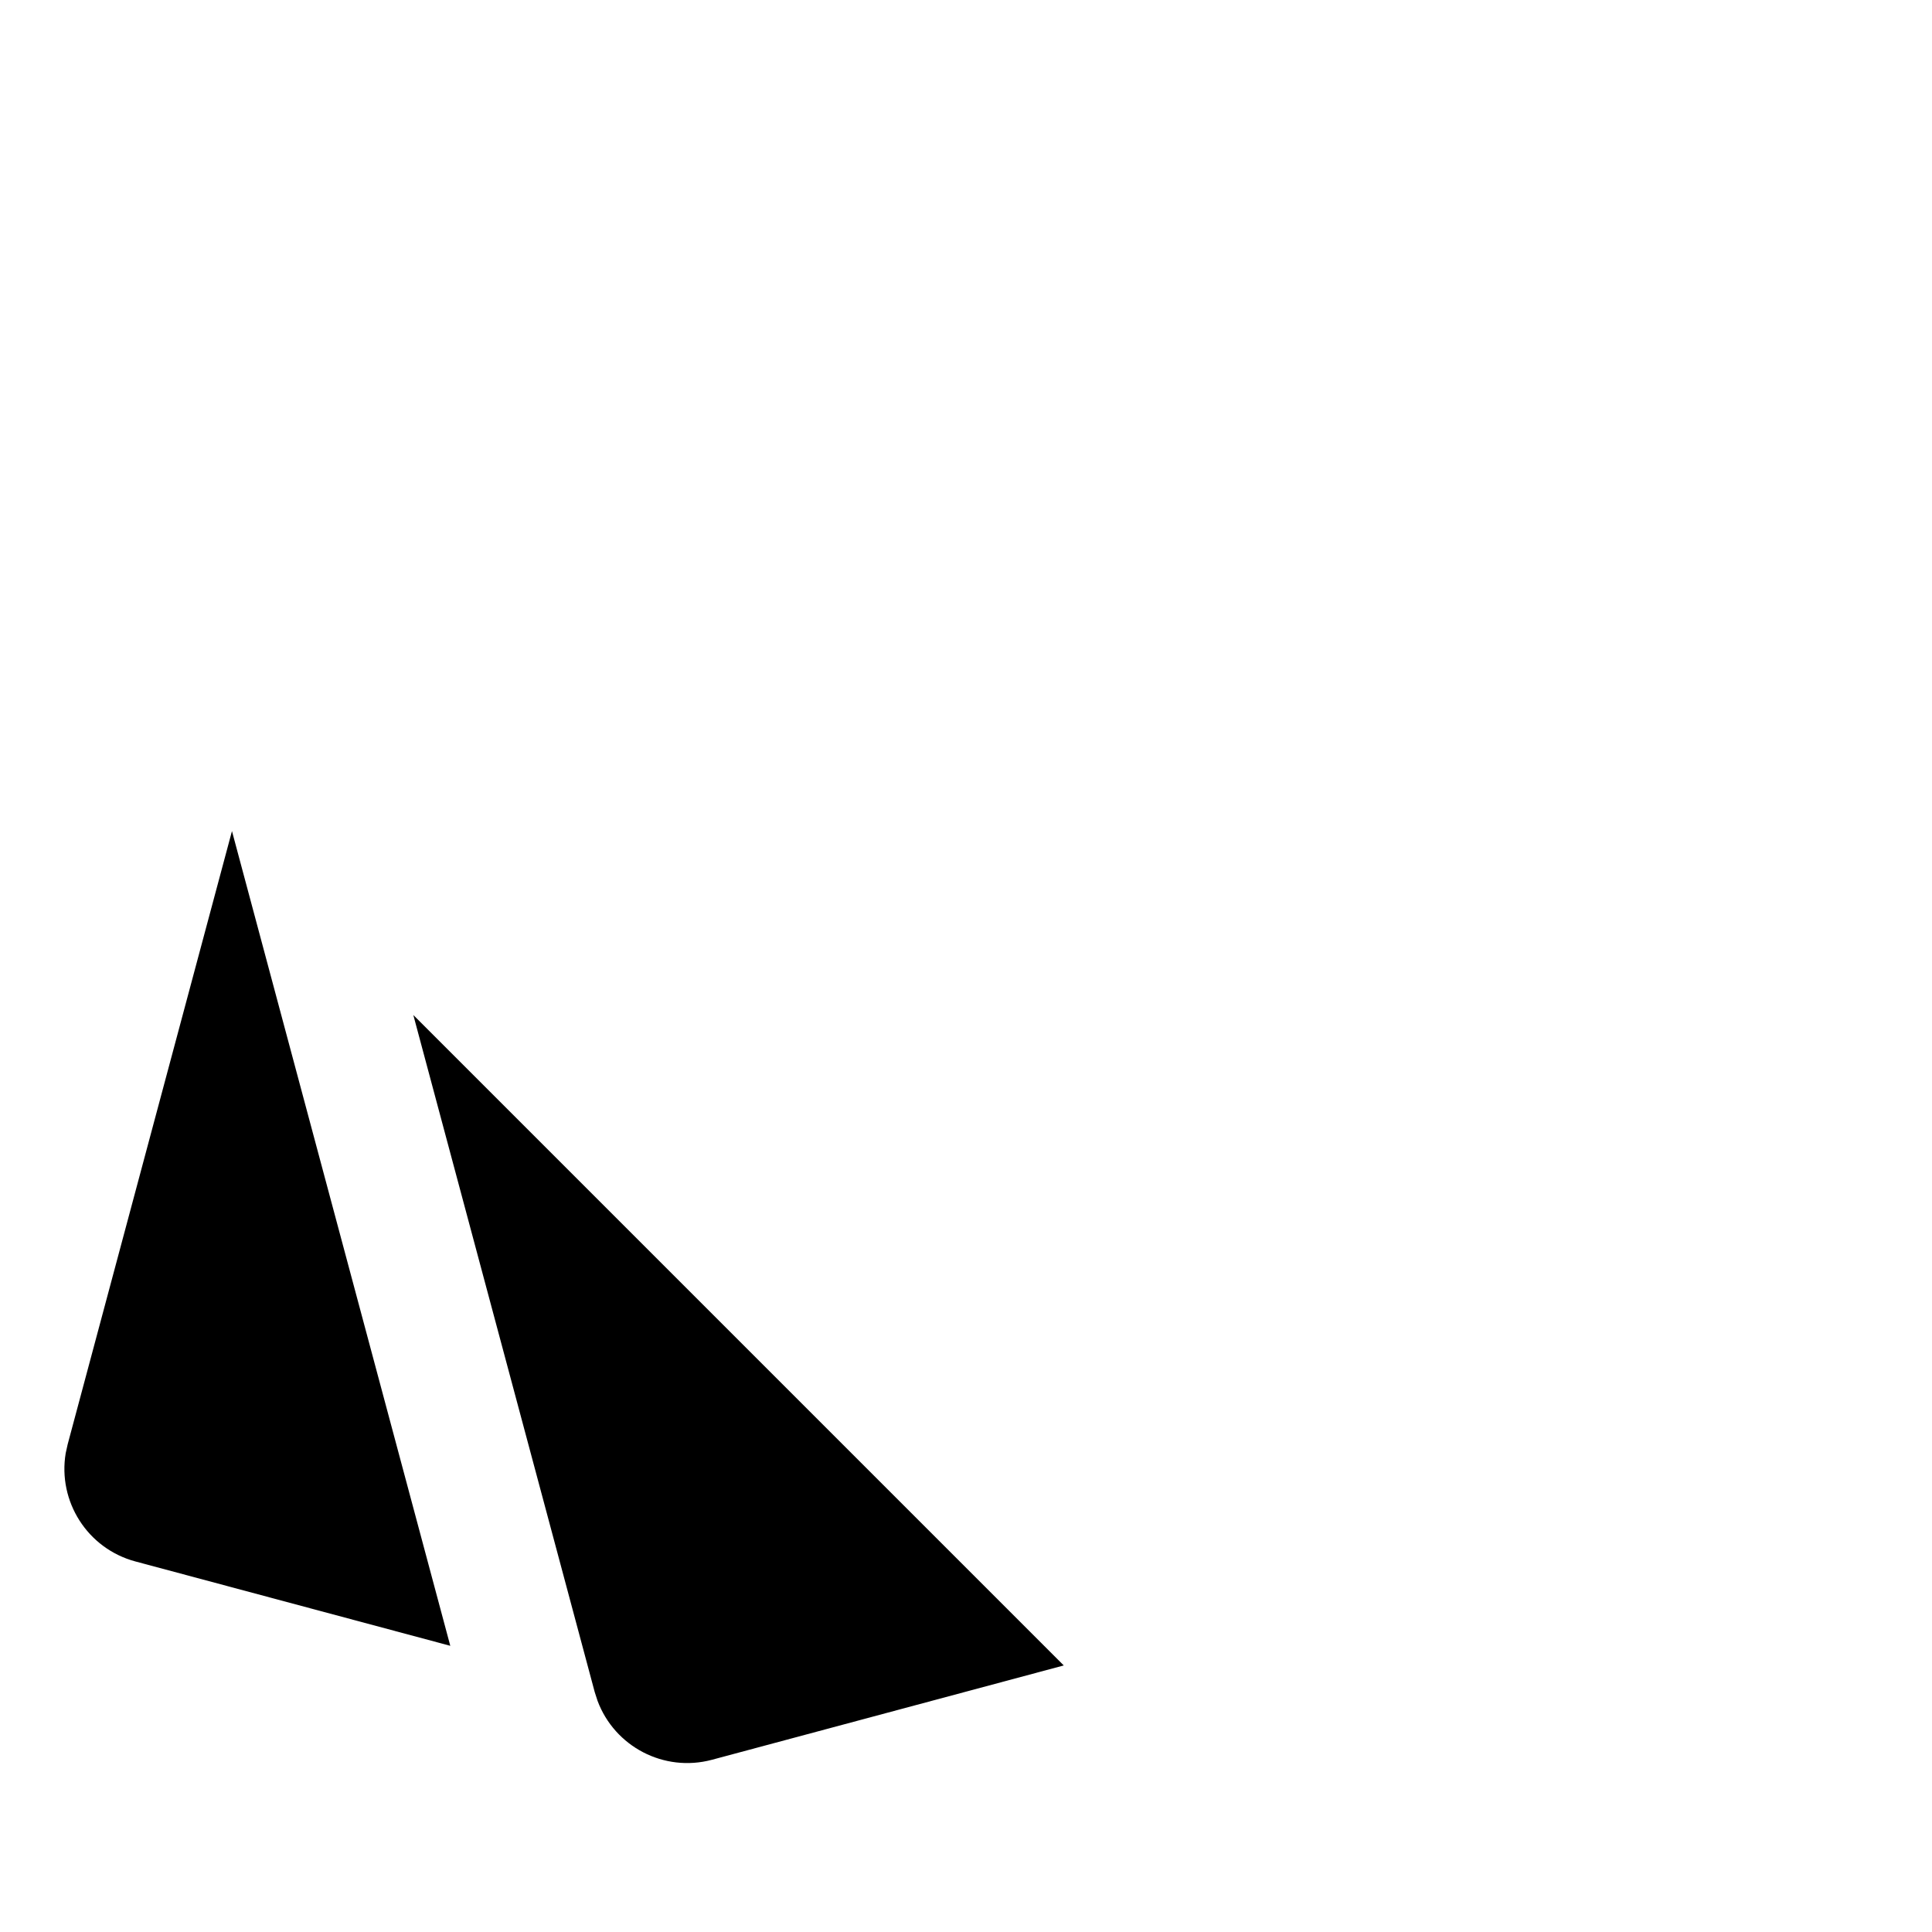<?xml version="1.0"?>
	<svg xmlns="http://www.w3.org/2000/svg" 
		width="30" 
		height="30" 
		viewbox="0 0 30 30" 
		code="80843" 
		 transform=""
		><path d="M6.418 15.761L16.518 25.861 11.054 27.326C10.309 27.525 9.544 27.12 9.279 26.411L9.235 26.275 6.418 15.761ZM3.602 12.905L6.992 25.556 2.102 24.246C1.355 24.045 0.896 23.312 1.02 22.566L1.051 22.426 3.602 12.905Z"/>
	</svg>
	